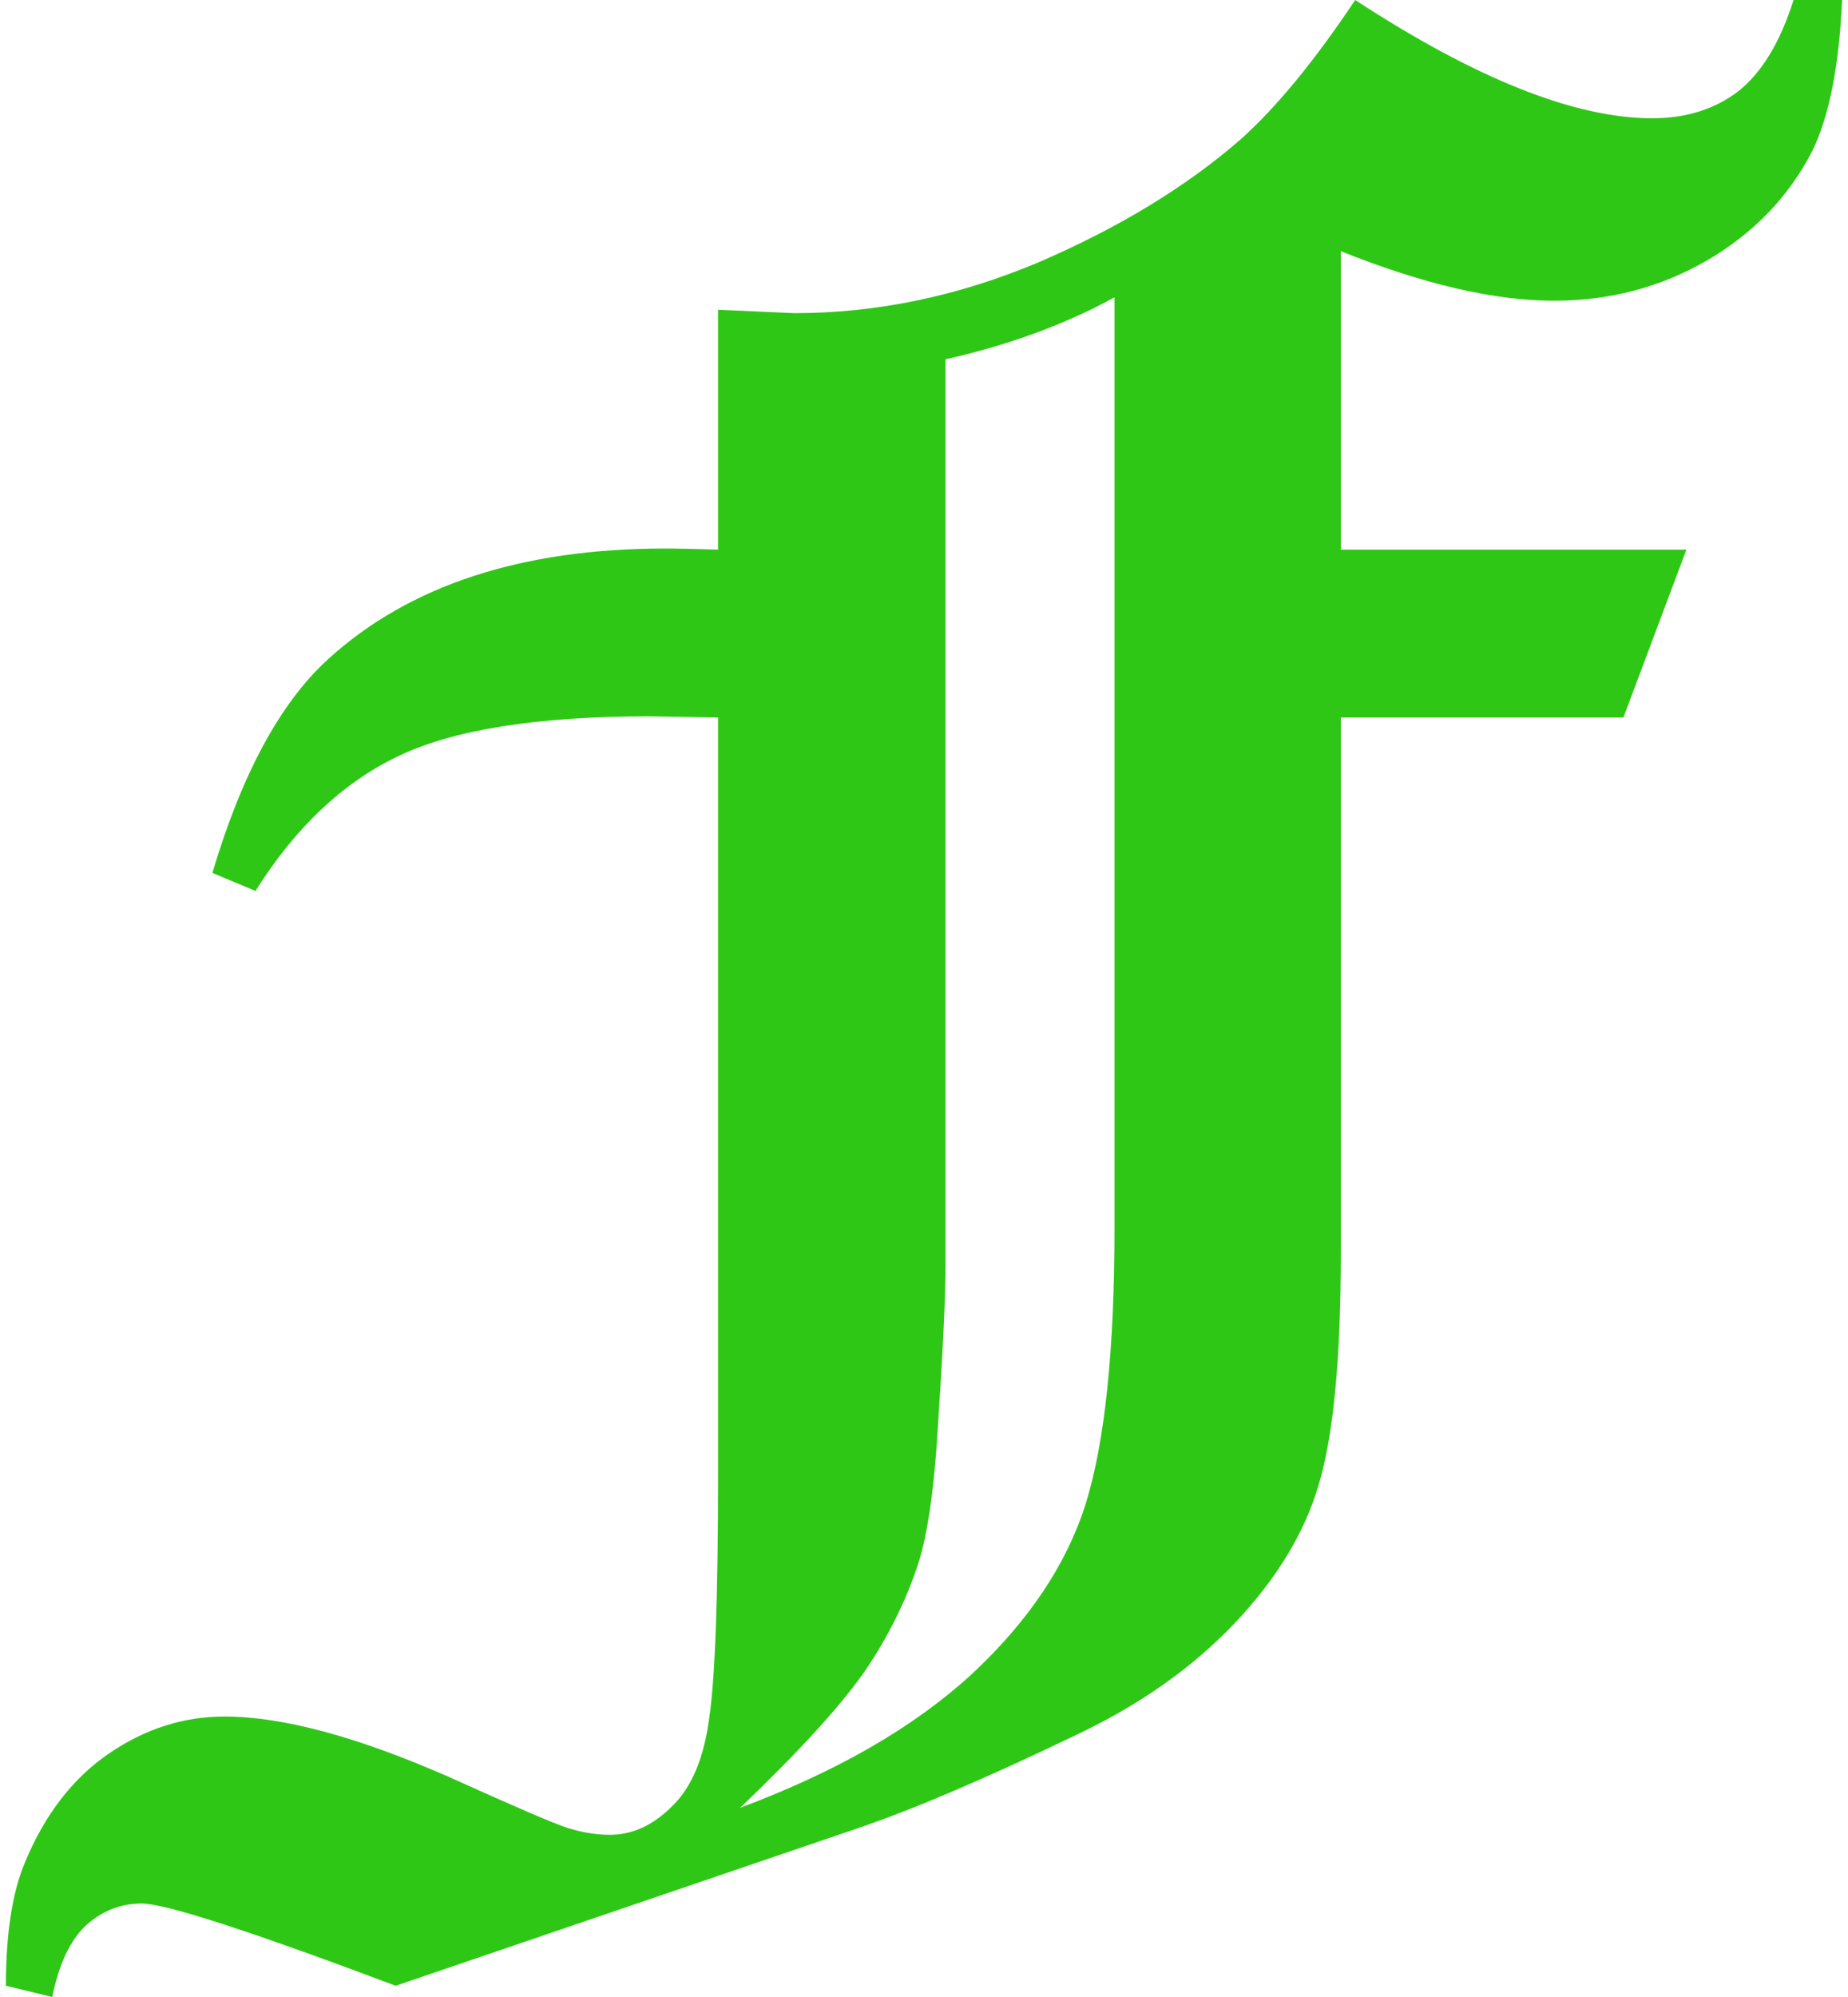 <svg width="25" height="27" viewBox="0 0 25 27" fill="none" xmlns="http://www.w3.org/2000/svg">
<path d="M24.263 0H24.92C24.88 0.893 24.746 1.574 24.517 2.041C24.198 2.66 23.725 3.152 23.098 3.518C22.47 3.883 21.778 4.066 21.021 4.066C20.215 4.066 19.254 3.843 18.139 3.396V7.431H22.814L21.962 9.701H18.139V16.934C18.139 18.366 18.039 19.411 17.84 20.071C17.651 20.721 17.272 21.345 16.705 21.944C16.137 22.543 15.425 23.046 14.569 23.452C13.344 24.041 12.358 24.462 11.611 24.716L5.353 26.848C3.381 26.107 2.236 25.736 1.917 25.736C1.638 25.736 1.389 25.832 1.17 26.025C0.951 26.228 0.797 26.553 0.707 27L0.08 26.848C0.08 26.147 0.165 25.594 0.334 25.188C0.603 24.538 0.981 24.046 1.469 23.711C1.957 23.376 2.48 23.208 3.037 23.208C3.824 23.208 4.84 23.482 6.085 24.03C6.961 24.426 7.494 24.655 7.683 24.716C7.882 24.777 8.071 24.807 8.25 24.807C8.559 24.807 8.843 24.675 9.102 24.411C9.361 24.157 9.525 23.761 9.595 23.223C9.674 22.695 9.714 21.589 9.714 19.904V9.701L8.788 9.685C7.255 9.685 6.114 9.868 5.368 10.233C4.631 10.589 3.993 11.193 3.456 12.046L2.873 11.802C3.272 10.462 3.794 9.497 4.442 8.909C5.537 7.914 7.056 7.416 8.997 7.416C9.157 7.416 9.396 7.421 9.714 7.431V4.188L10.745 4.234C11.86 4.234 12.96 4.005 14.046 3.548C15.131 3.081 16.043 2.528 16.779 1.888C17.267 1.452 17.785 0.822 18.333 0C19.966 1.066 21.305 1.599 22.351 1.599C22.809 1.599 23.197 1.477 23.516 1.234C23.835 0.98 24.084 0.569 24.263 0ZM15.077 4.02C14.409 4.386 13.648 4.665 12.791 4.858V17.132C12.791 17.558 12.751 18.36 12.672 19.538C12.622 20.228 12.542 20.751 12.433 21.107C12.264 21.634 12.014 22.137 11.686 22.614C11.357 23.081 10.8 23.69 10.013 24.442C11.318 23.954 12.358 23.355 13.135 22.645C13.912 21.924 14.429 21.152 14.688 20.33C14.947 19.497 15.077 18.254 15.077 16.599V4.02Z" fill="#2FC716"/>
</svg>
